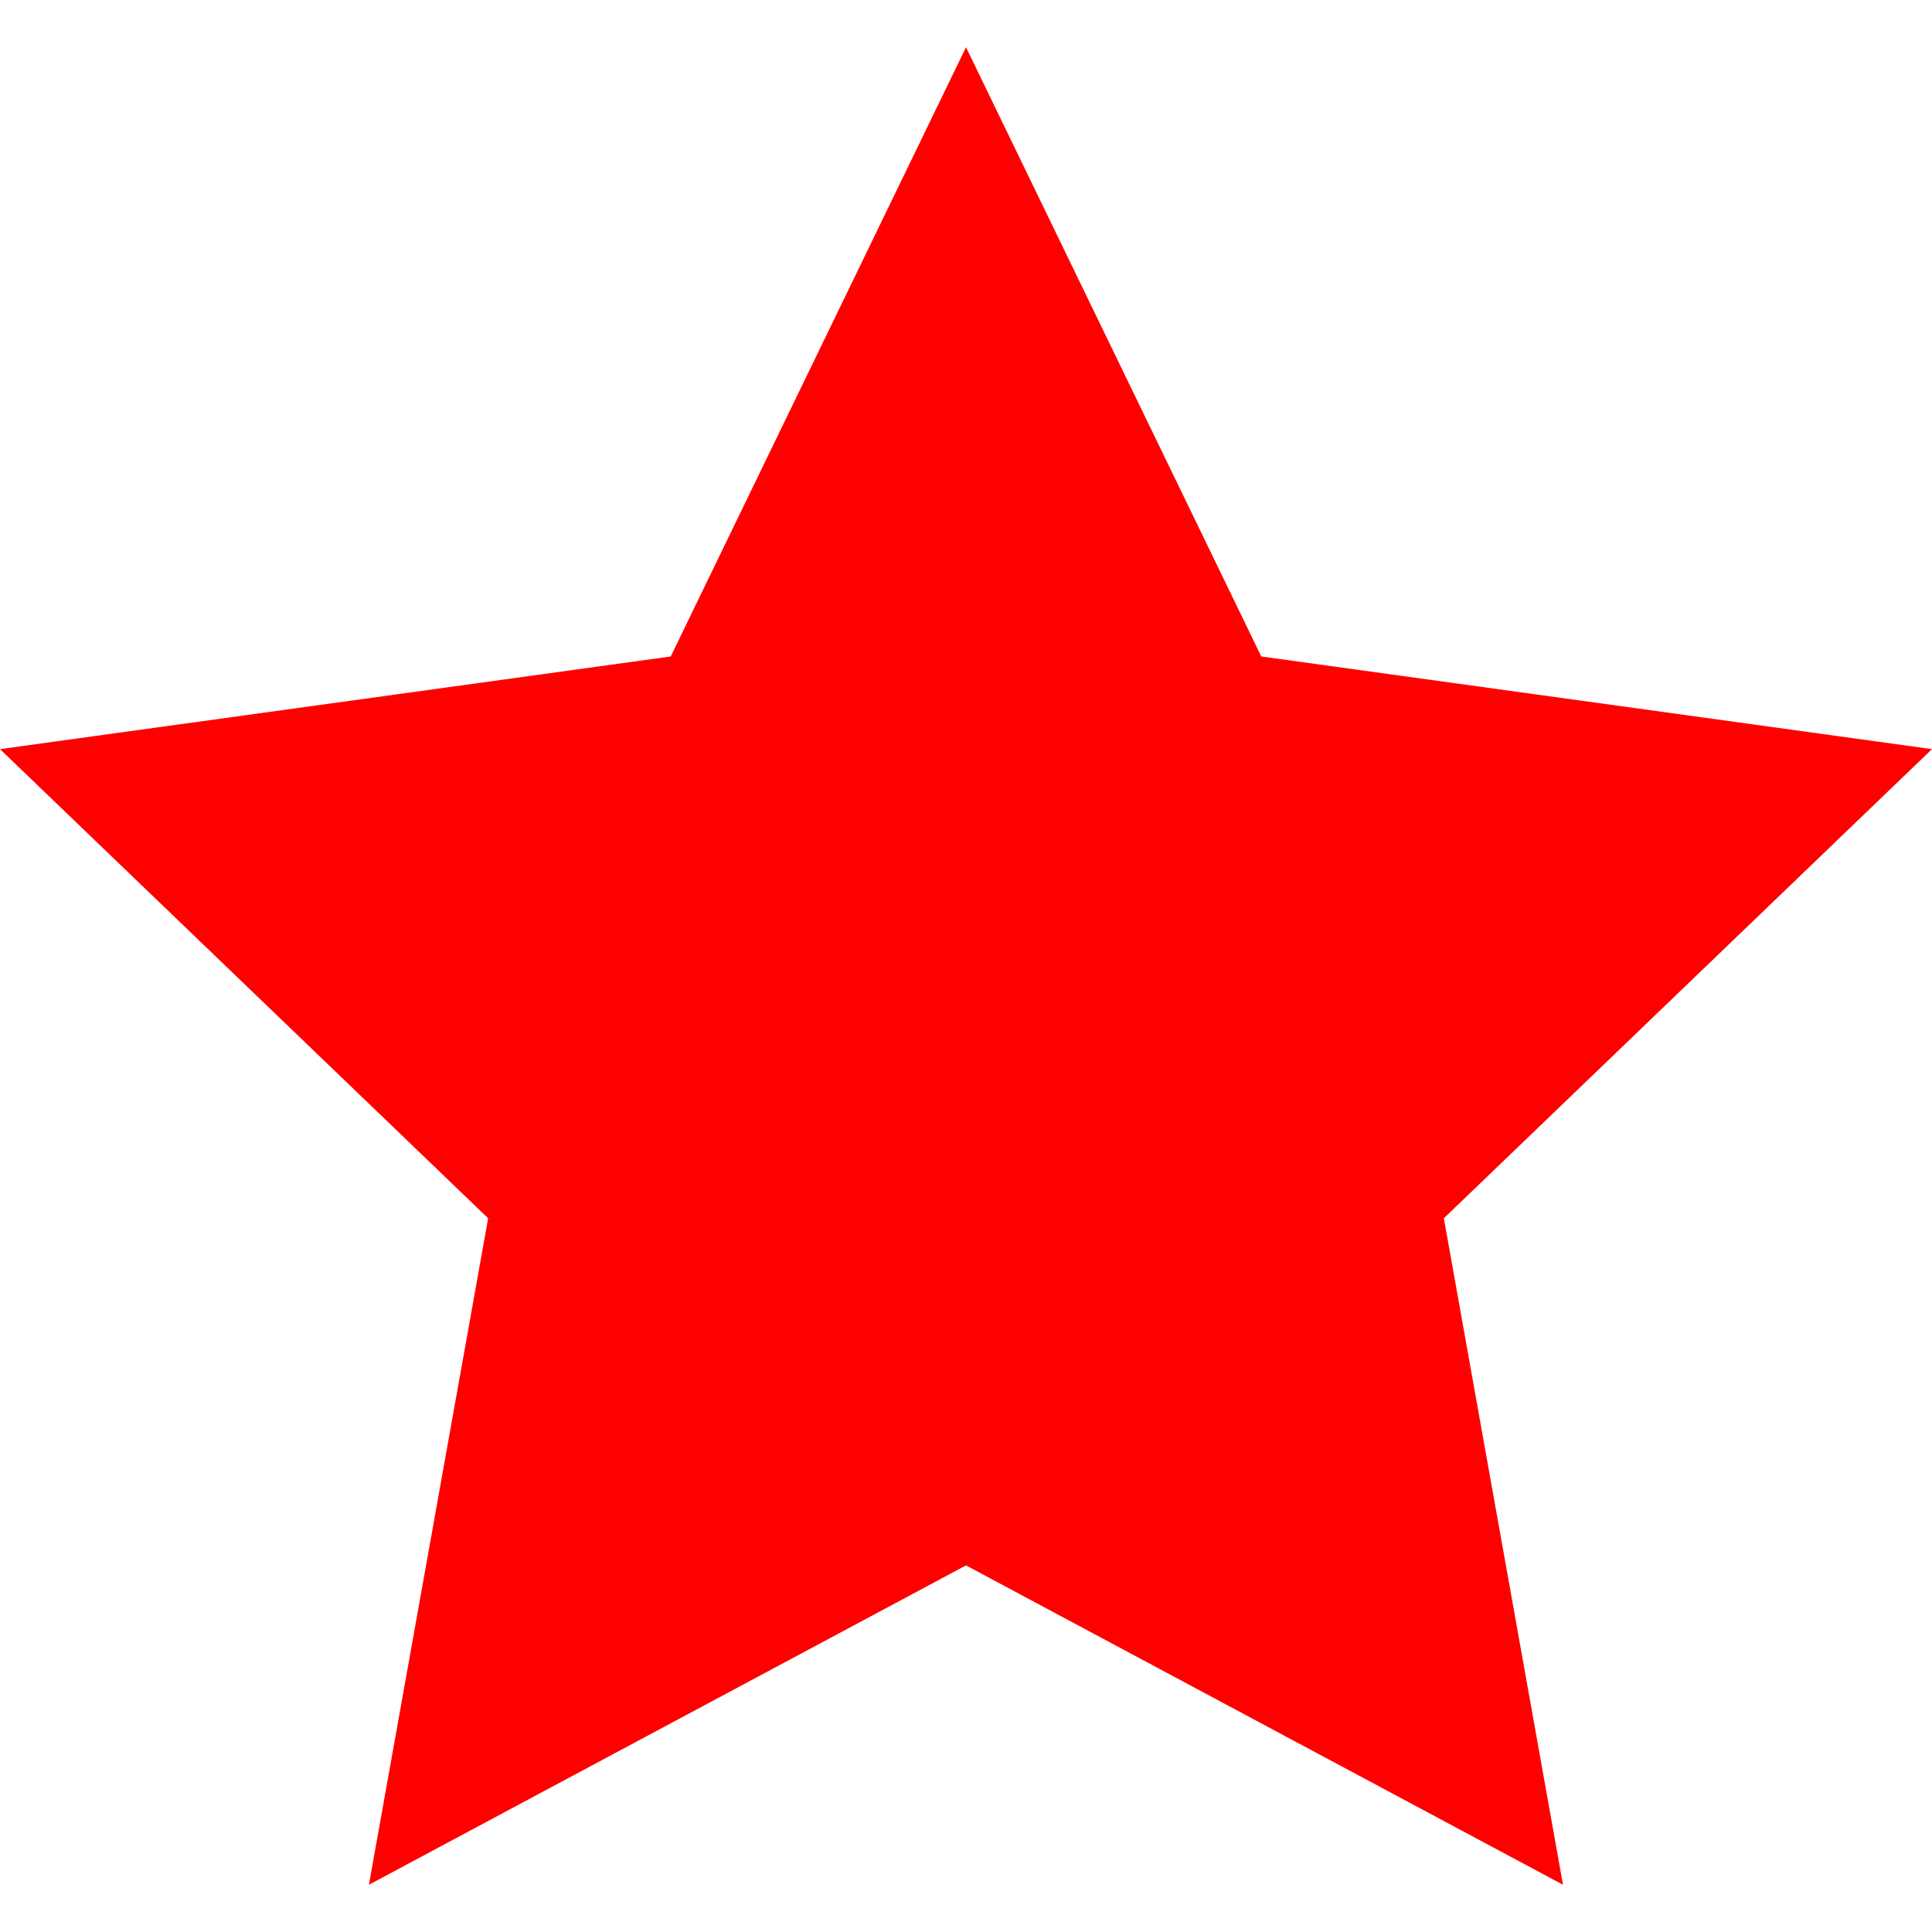 <svg xmlns="http://www.w3.org/2000/svg" width="24" height="24" viewBox="0 0 24 24"><path fill="red" d="M12 .587l3.668 7.568 8.332 1.151-6.064 5.828 1.48 8.279-7.416-3.967-7.417 3.967 1.481-8.279-6.064-5.828 8.332-1.151z"/></svg>
